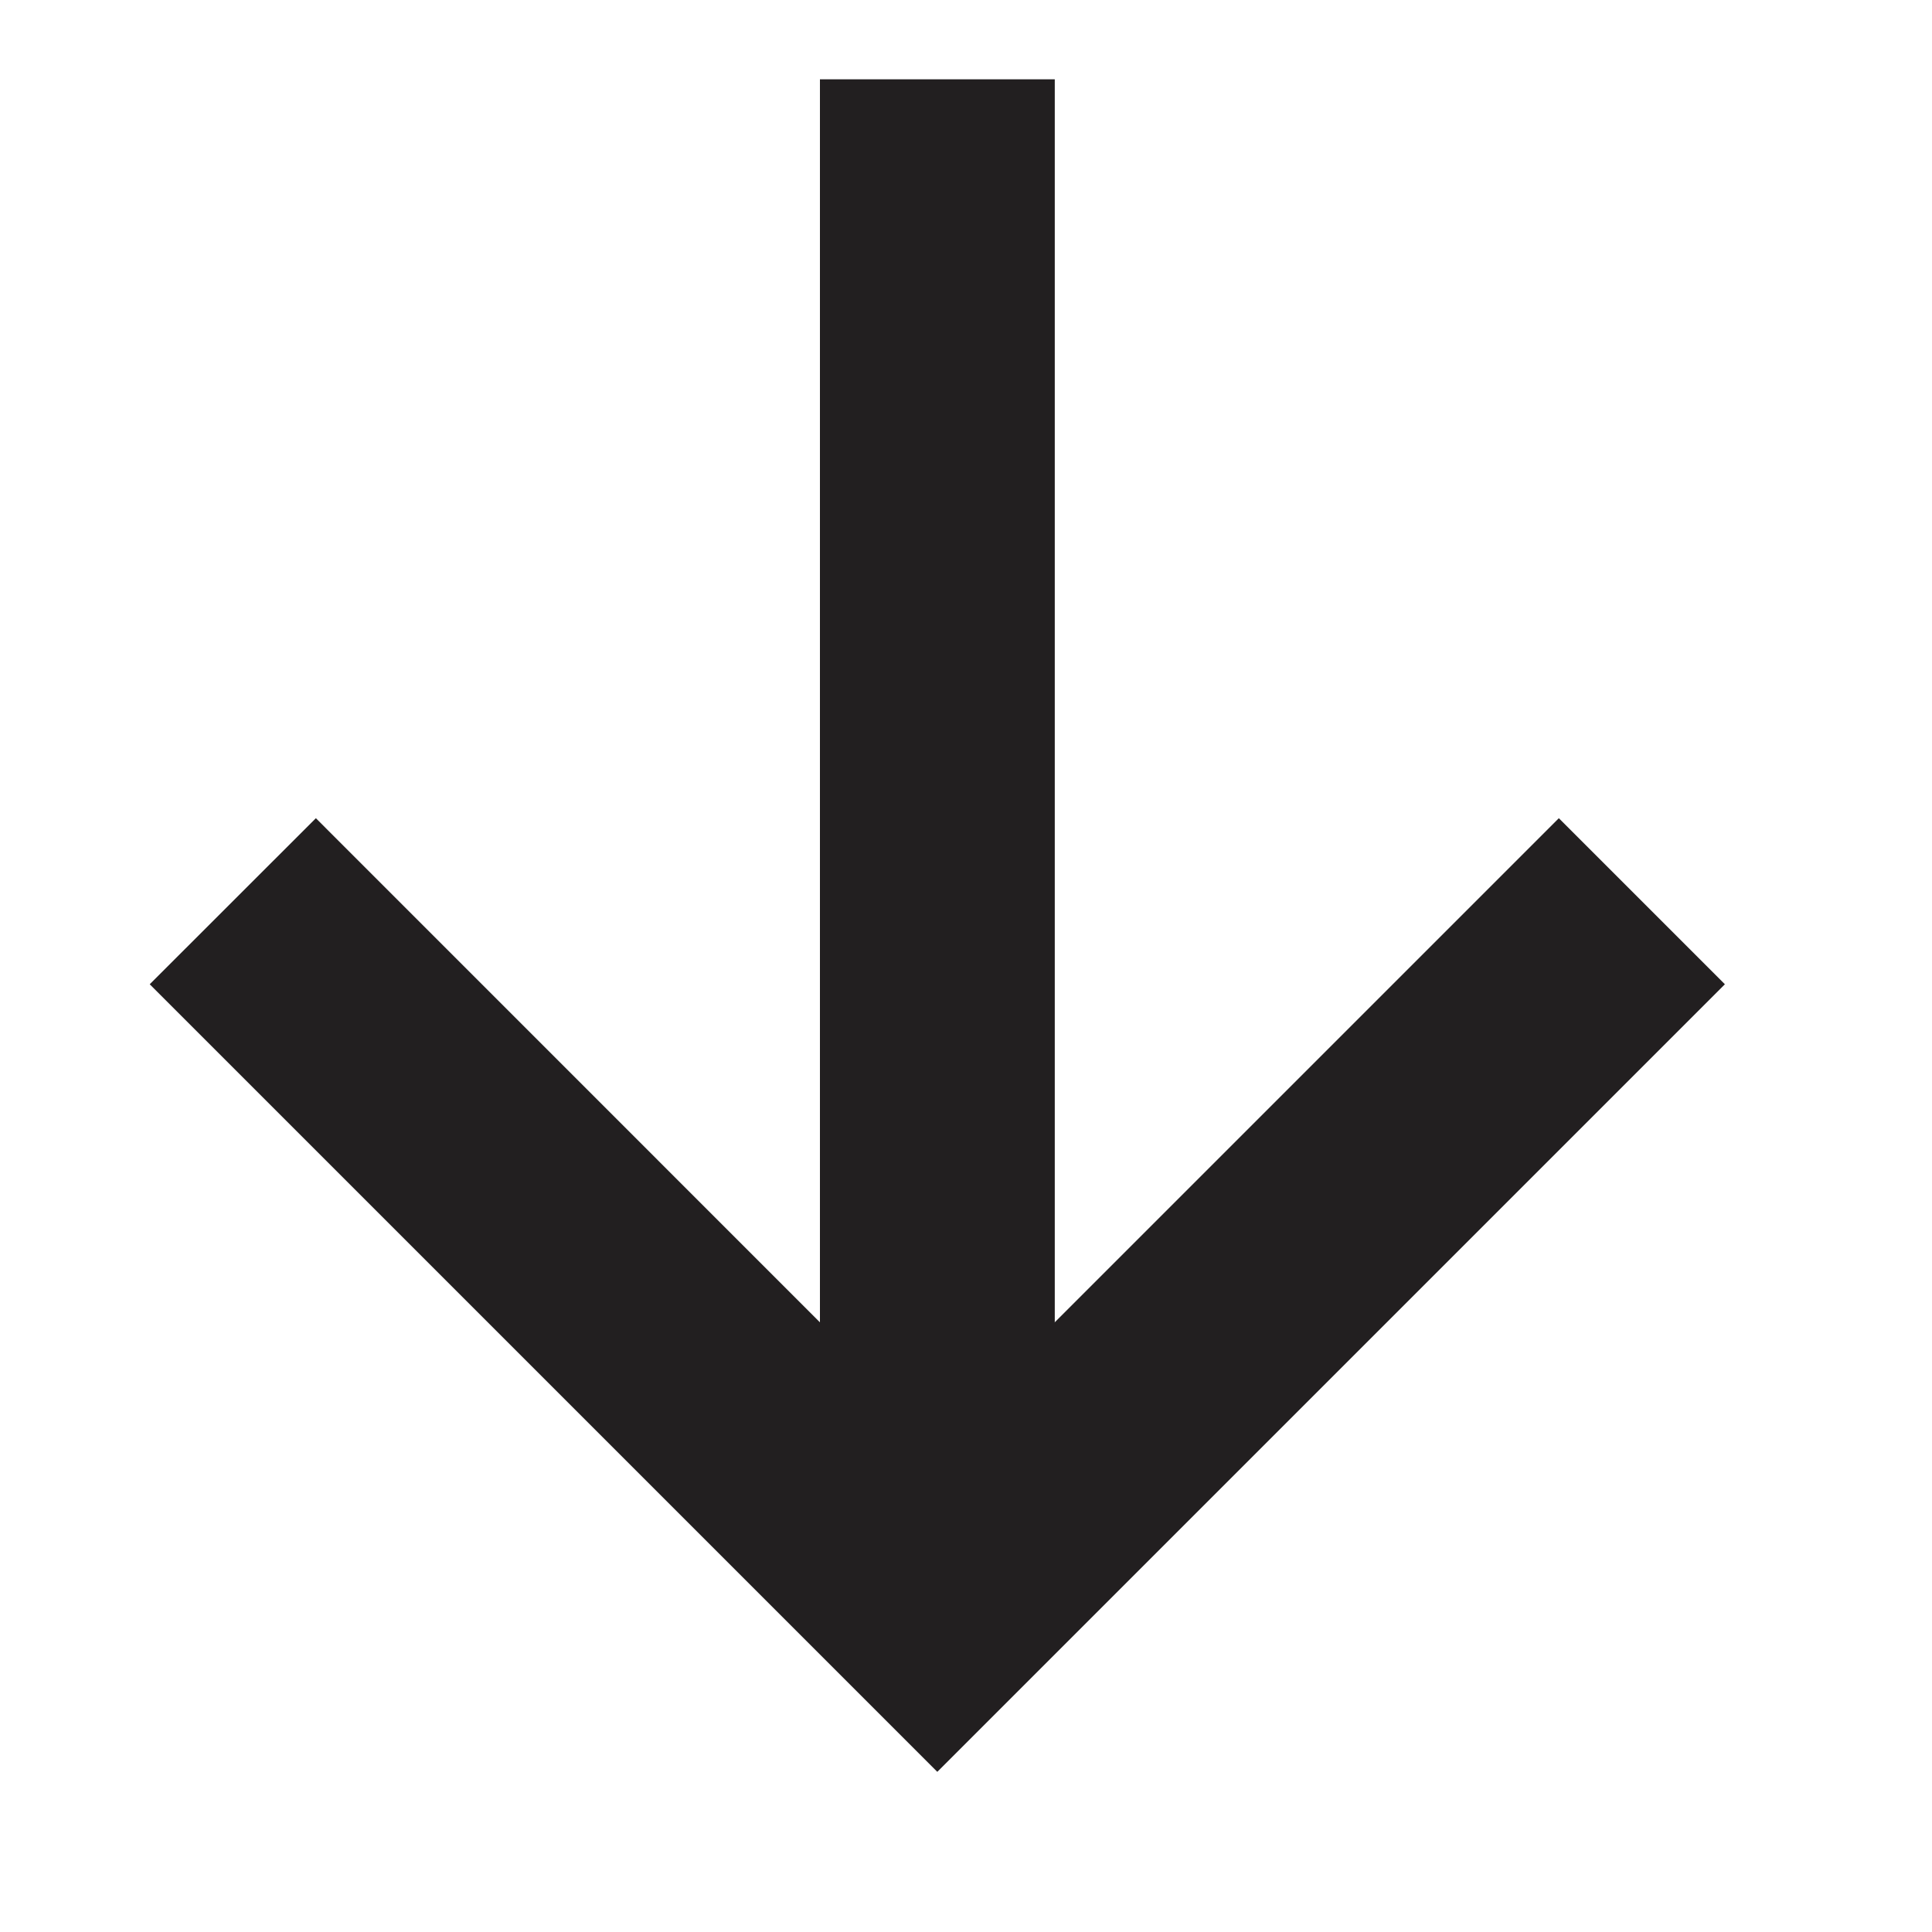 <svg width="20" height="20" viewBox="0 0 20 20" fill="none" xmlns="http://www.w3.org/2000/svg">
<path fill-rule="evenodd" clip-rule="evenodd" d="M9.703 18.342L1.55 10.189L3.27 8.47L9.703 14.904L16.137 8.47L17.856 10.189L9.703 18.342Z" fill="#221F20"/>
<path fill-rule="evenodd" clip-rule="evenodd" d="M8.488 16.624L8.488 0.821L10.919 0.821L10.919 16.624L8.488 16.624Z" fill="#221F20"/>
</svg>
